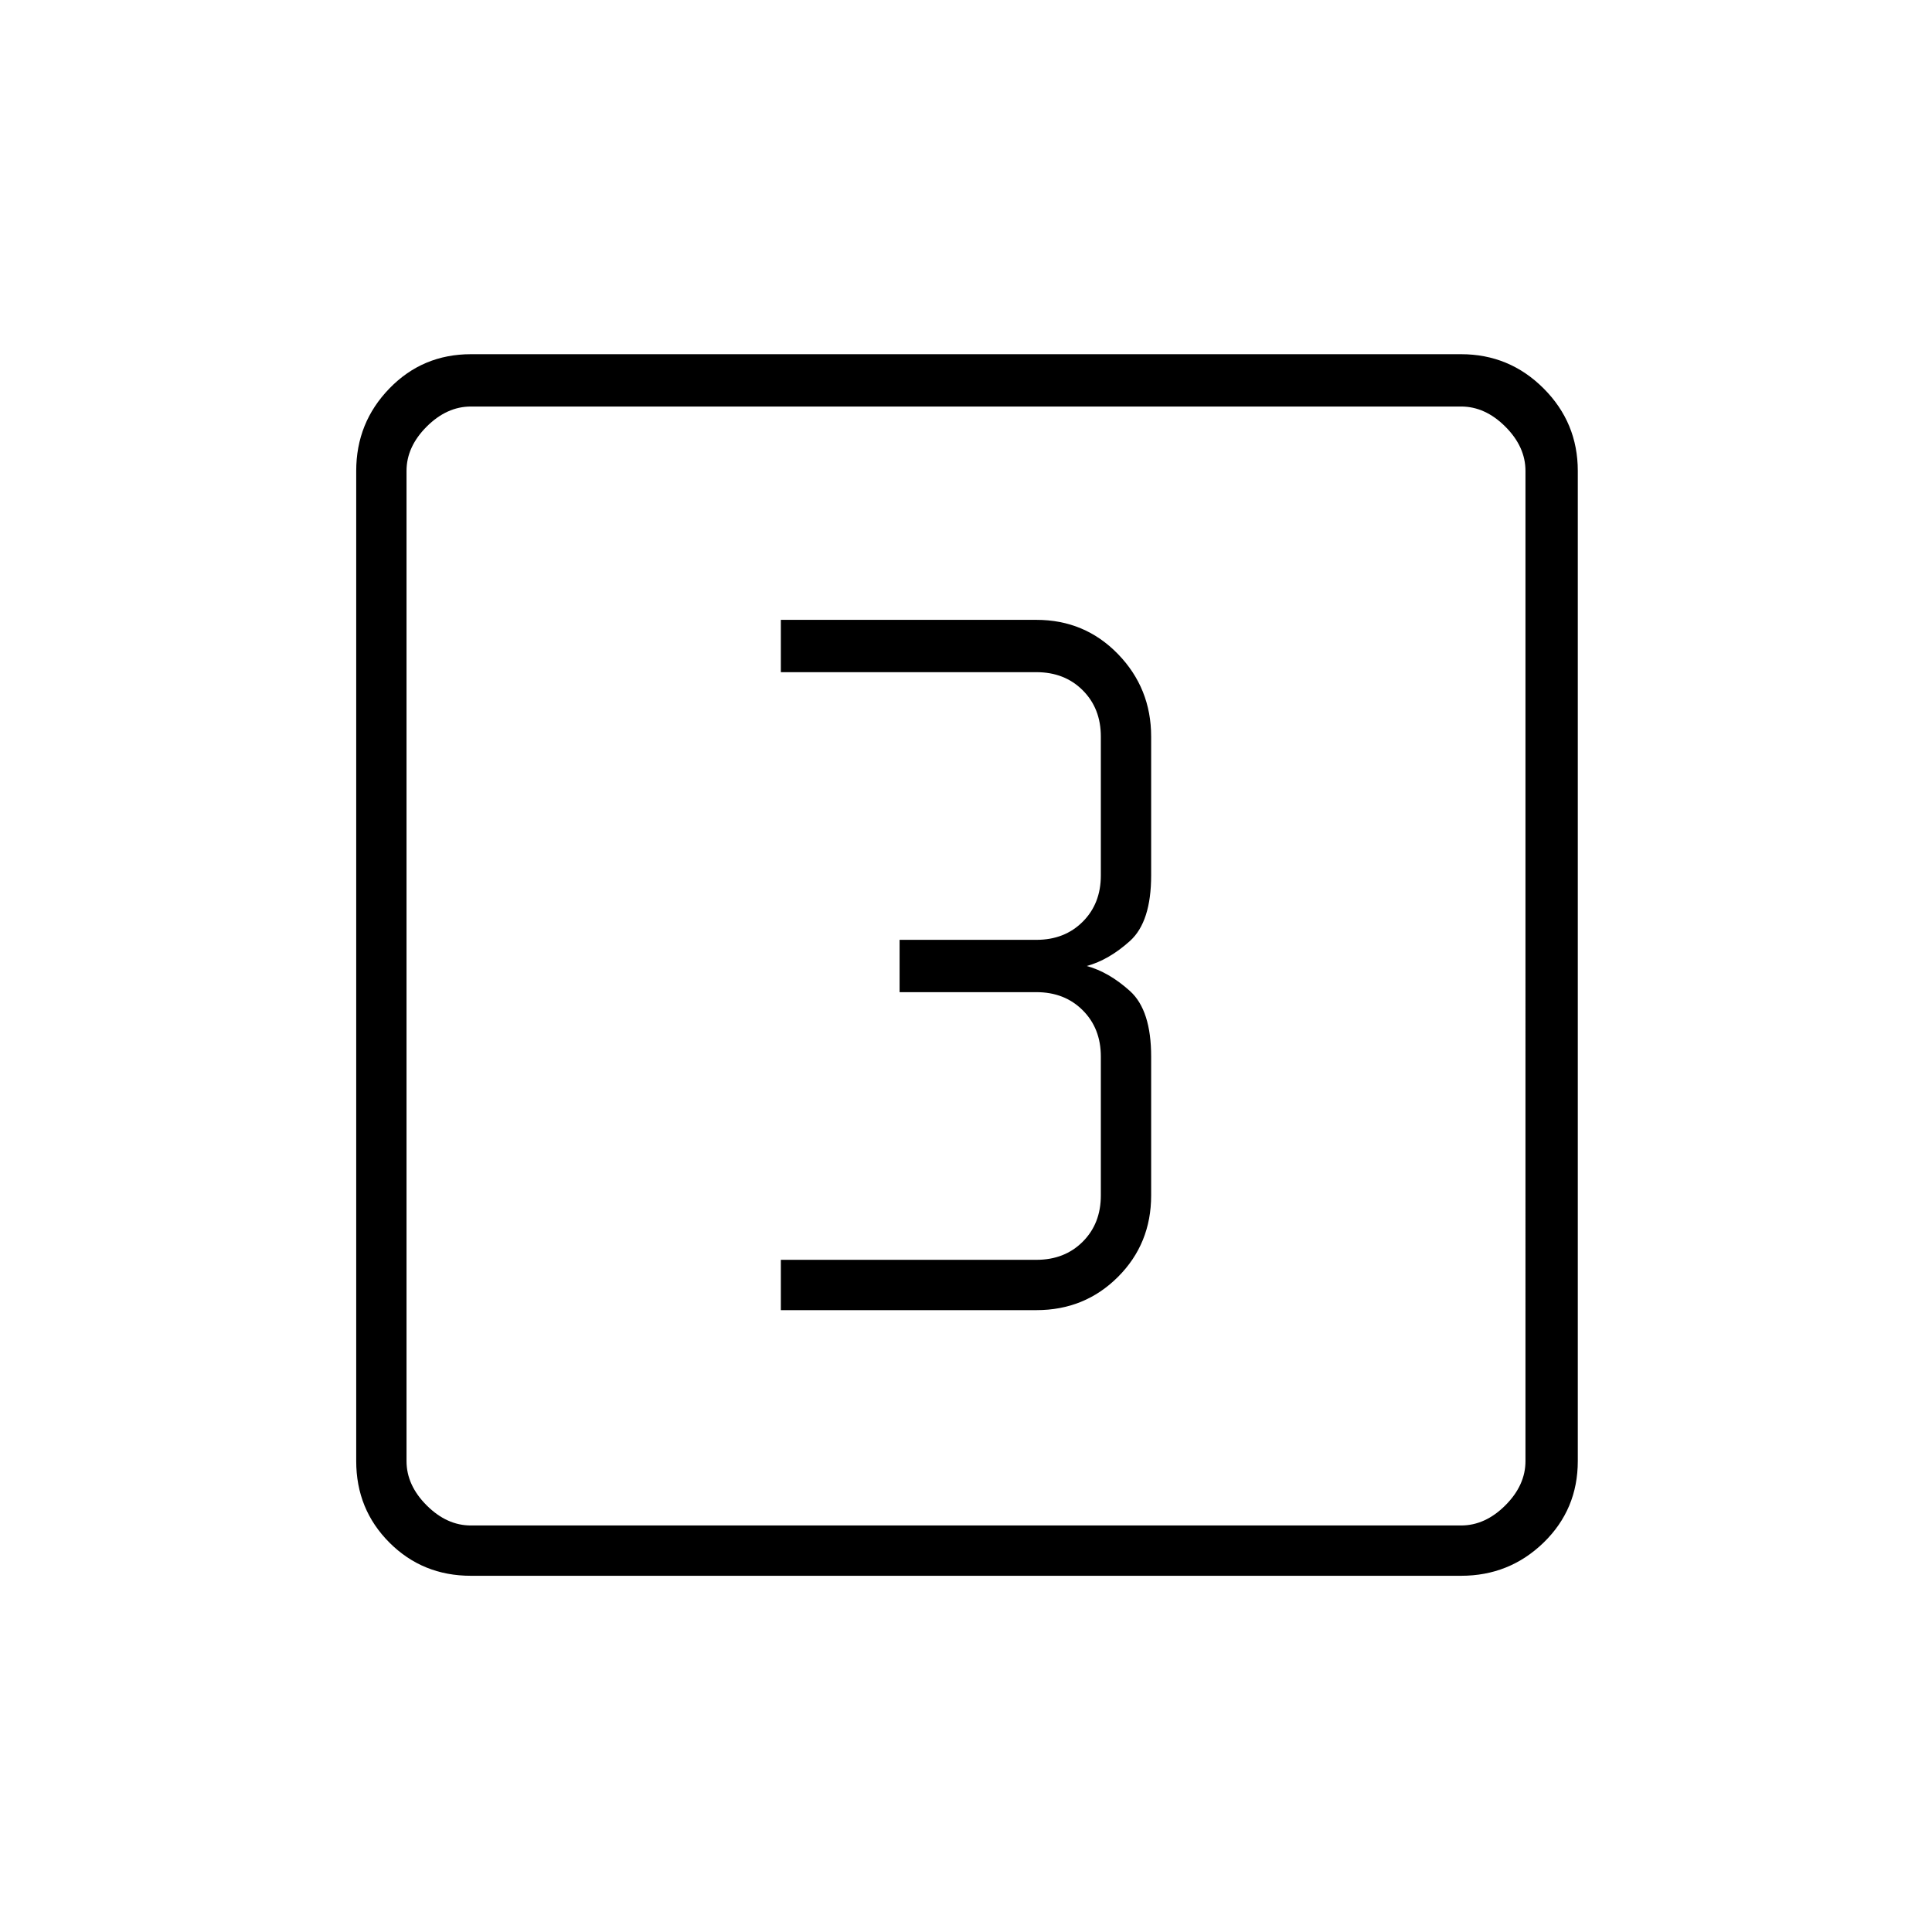 <svg xmlns="http://www.w3.org/2000/svg" height="24" width="24"><path d="M9.7 16.275h3.175q.6 0 1.013-.413.412-.412.412-1.012v-1.725q0-.575-.262-.813-.263-.237-.538-.312.275-.075.538-.312.262-.238.262-.813V9.15q0-.6-.412-1.025-.413-.425-1.013-.425H9.7v.65h3.175q.35 0 .575.225.225.225.225.575v1.725q0 .35-.225.575-.225.225-.575.225h-1.7v.65h1.7q.35 0 .575.225.225.225.225.575v1.725q0 .35-.225.575-.225.225-.575.225H9.7Zm-3.85 3.3q-.6 0-1.012-.412-.413-.413-.413-1.013V5.85q0-.6.413-1.025Q5.25 4.4 5.85 4.4h12.3q.6 0 1.025.425.425.425.425 1.025v12.3q0 .6-.425 1.013-.425.412-1.025.412Zm0-.625h12.3q.3 0 .55-.25.25-.25.25-.55V5.85q0-.3-.25-.55-.25-.25-.55-.25H5.85q-.3 0-.55.25-.25.25-.25.55v12.3q0 .3.25.55.25.25.55.25Zm-.8-13.9v13.9-13.9Z"/></svg>